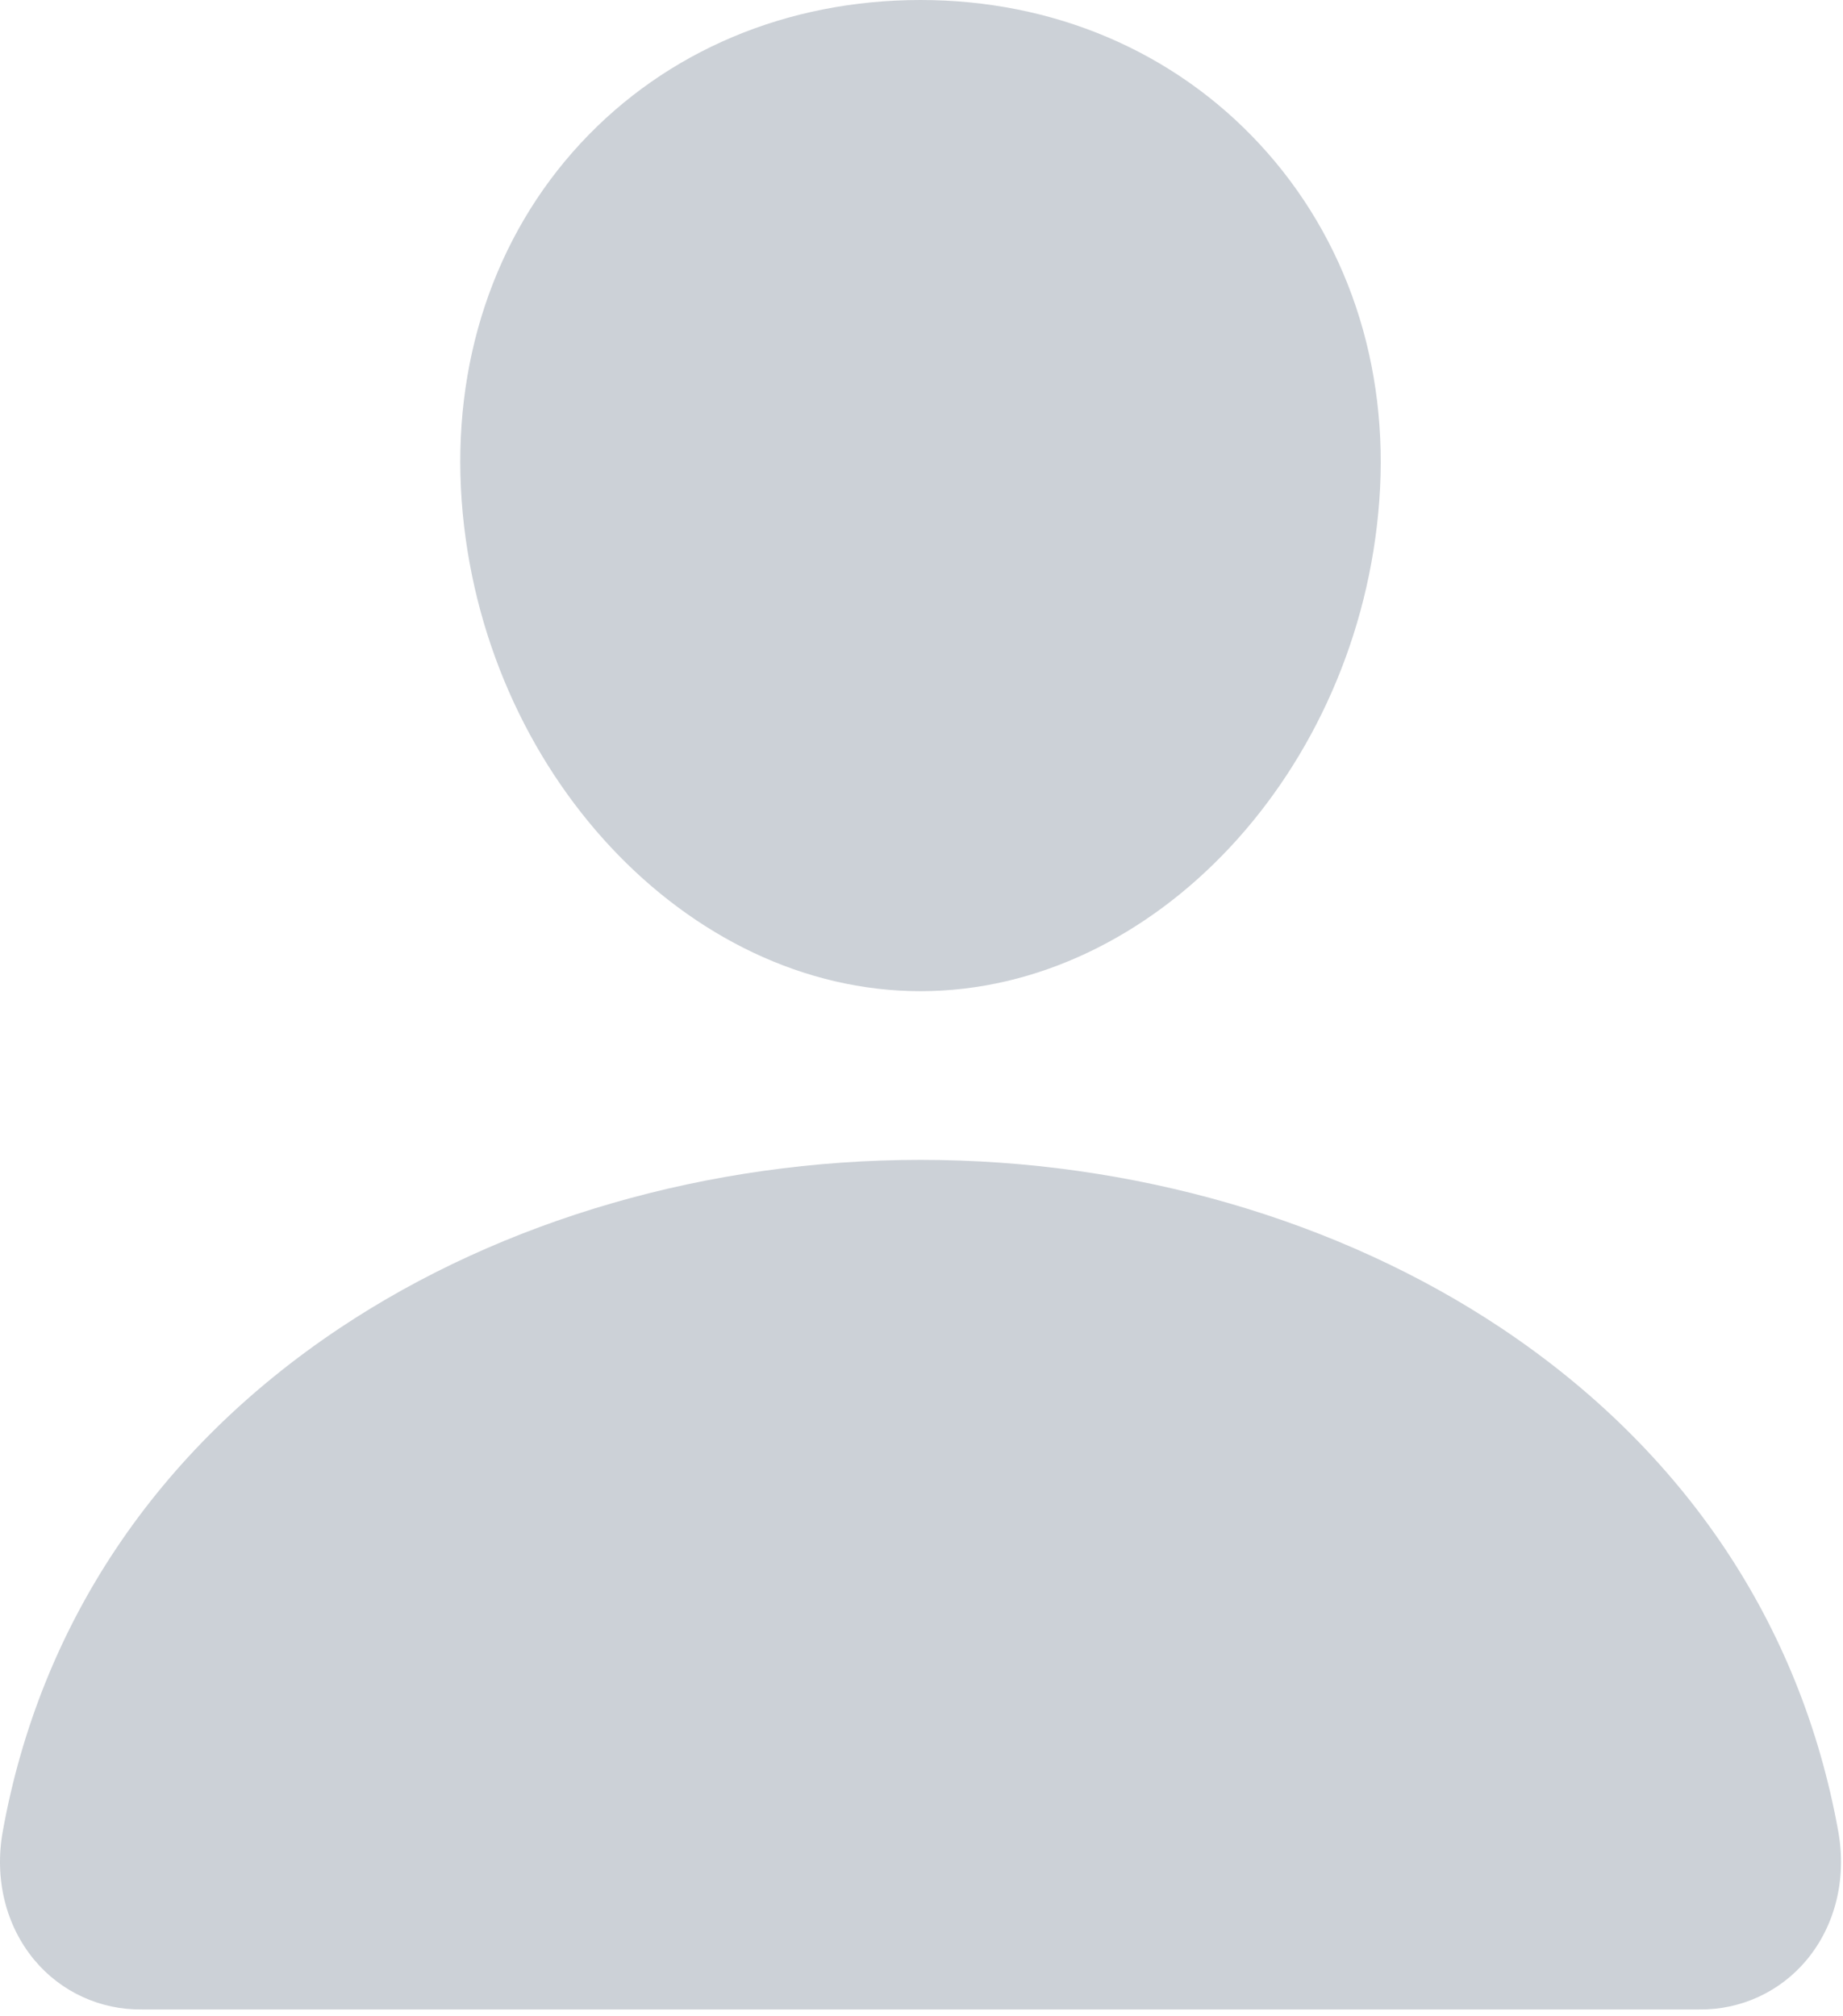 <svg width="170" height="186" viewBox="0 0 170 186" fill="none" xmlns="http://www.w3.org/2000/svg">
<path d="M116.193 13.299C108.25 4.723 97.155 0 84.909 0C72.597 0 61.465 4.694 53.559 13.218C45.566 21.835 41.672 33.546 42.586 46.192C44.398 71.142 63.384 91.438 84.909 91.438C106.433 91.438 125.386 71.146 127.227 46.2C128.154 33.669 124.235 21.982 116.193 13.299Z" fill="#CCD1D7"/>
<path d="M156.752 185.375H13.065C11.184 185.399 9.322 185.004 7.613 184.218C5.904 183.433 4.392 182.276 3.186 180.832C0.533 177.66 -0.536 173.329 0.255 168.949C3.701 149.837 14.453 133.782 31.352 122.512C46.366 112.507 65.384 107 84.909 107C104.433 107 123.451 112.511 138.465 122.512C155.364 133.778 166.117 149.833 169.562 168.945C170.354 173.325 169.284 177.656 166.631 180.828C165.426 182.272 163.914 183.43 162.205 184.217C160.496 185.003 158.633 185.399 156.752 185.375Z" fill="#CCD1D7"/>
</svg>
